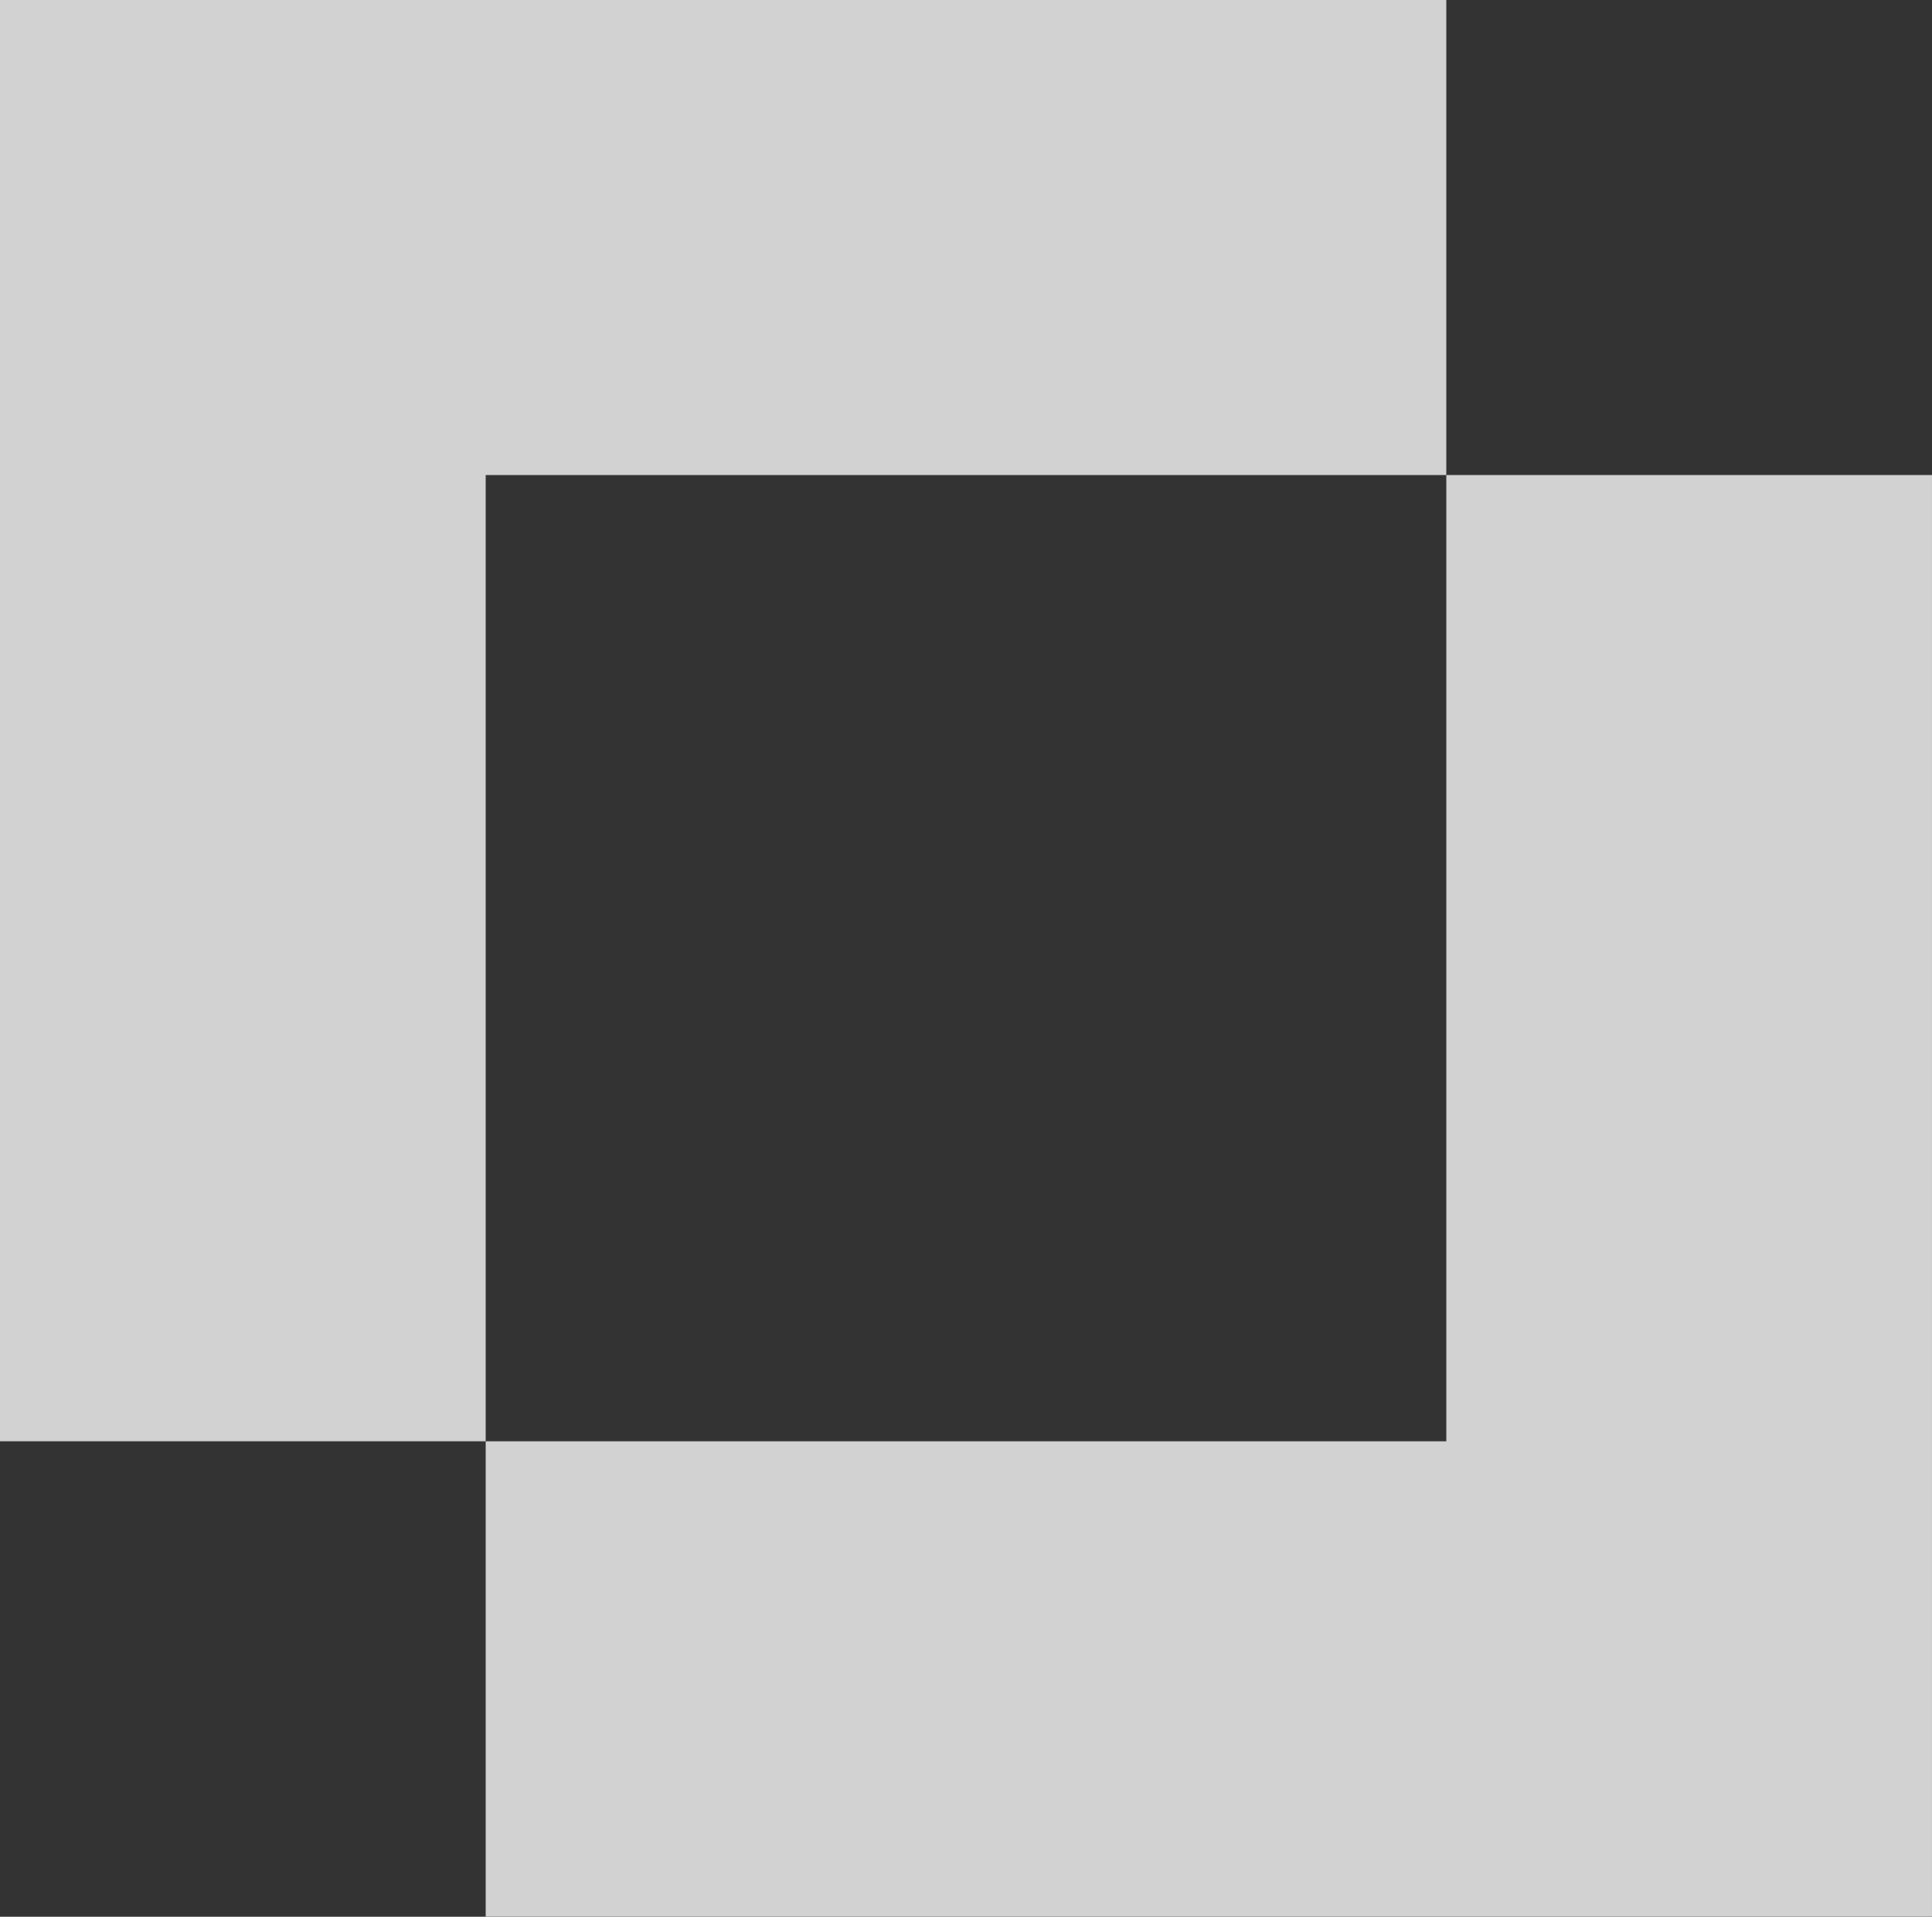 <svg xmlns="http://www.w3.org/2000/svg" viewBox="1283.451 592 294.549 292.154"><rect x="1283.451" y="592" width="294.549" height="292.154" fill="#333333" stroke="none"/><defs><style>.a{opacity:0.78;}.b{fill:#fff;}</style></defs><g class="a" transform="translate(1283.451 592)"><path class="b" d="M0,219.683V0H220.5V72.408H74.047V219.683H0"/><path class="b" d="M338,114.9V334.646H117.5V262.175H263.955V114.9H338" transform="translate(-43.453 -42.492)"/></g></svg>